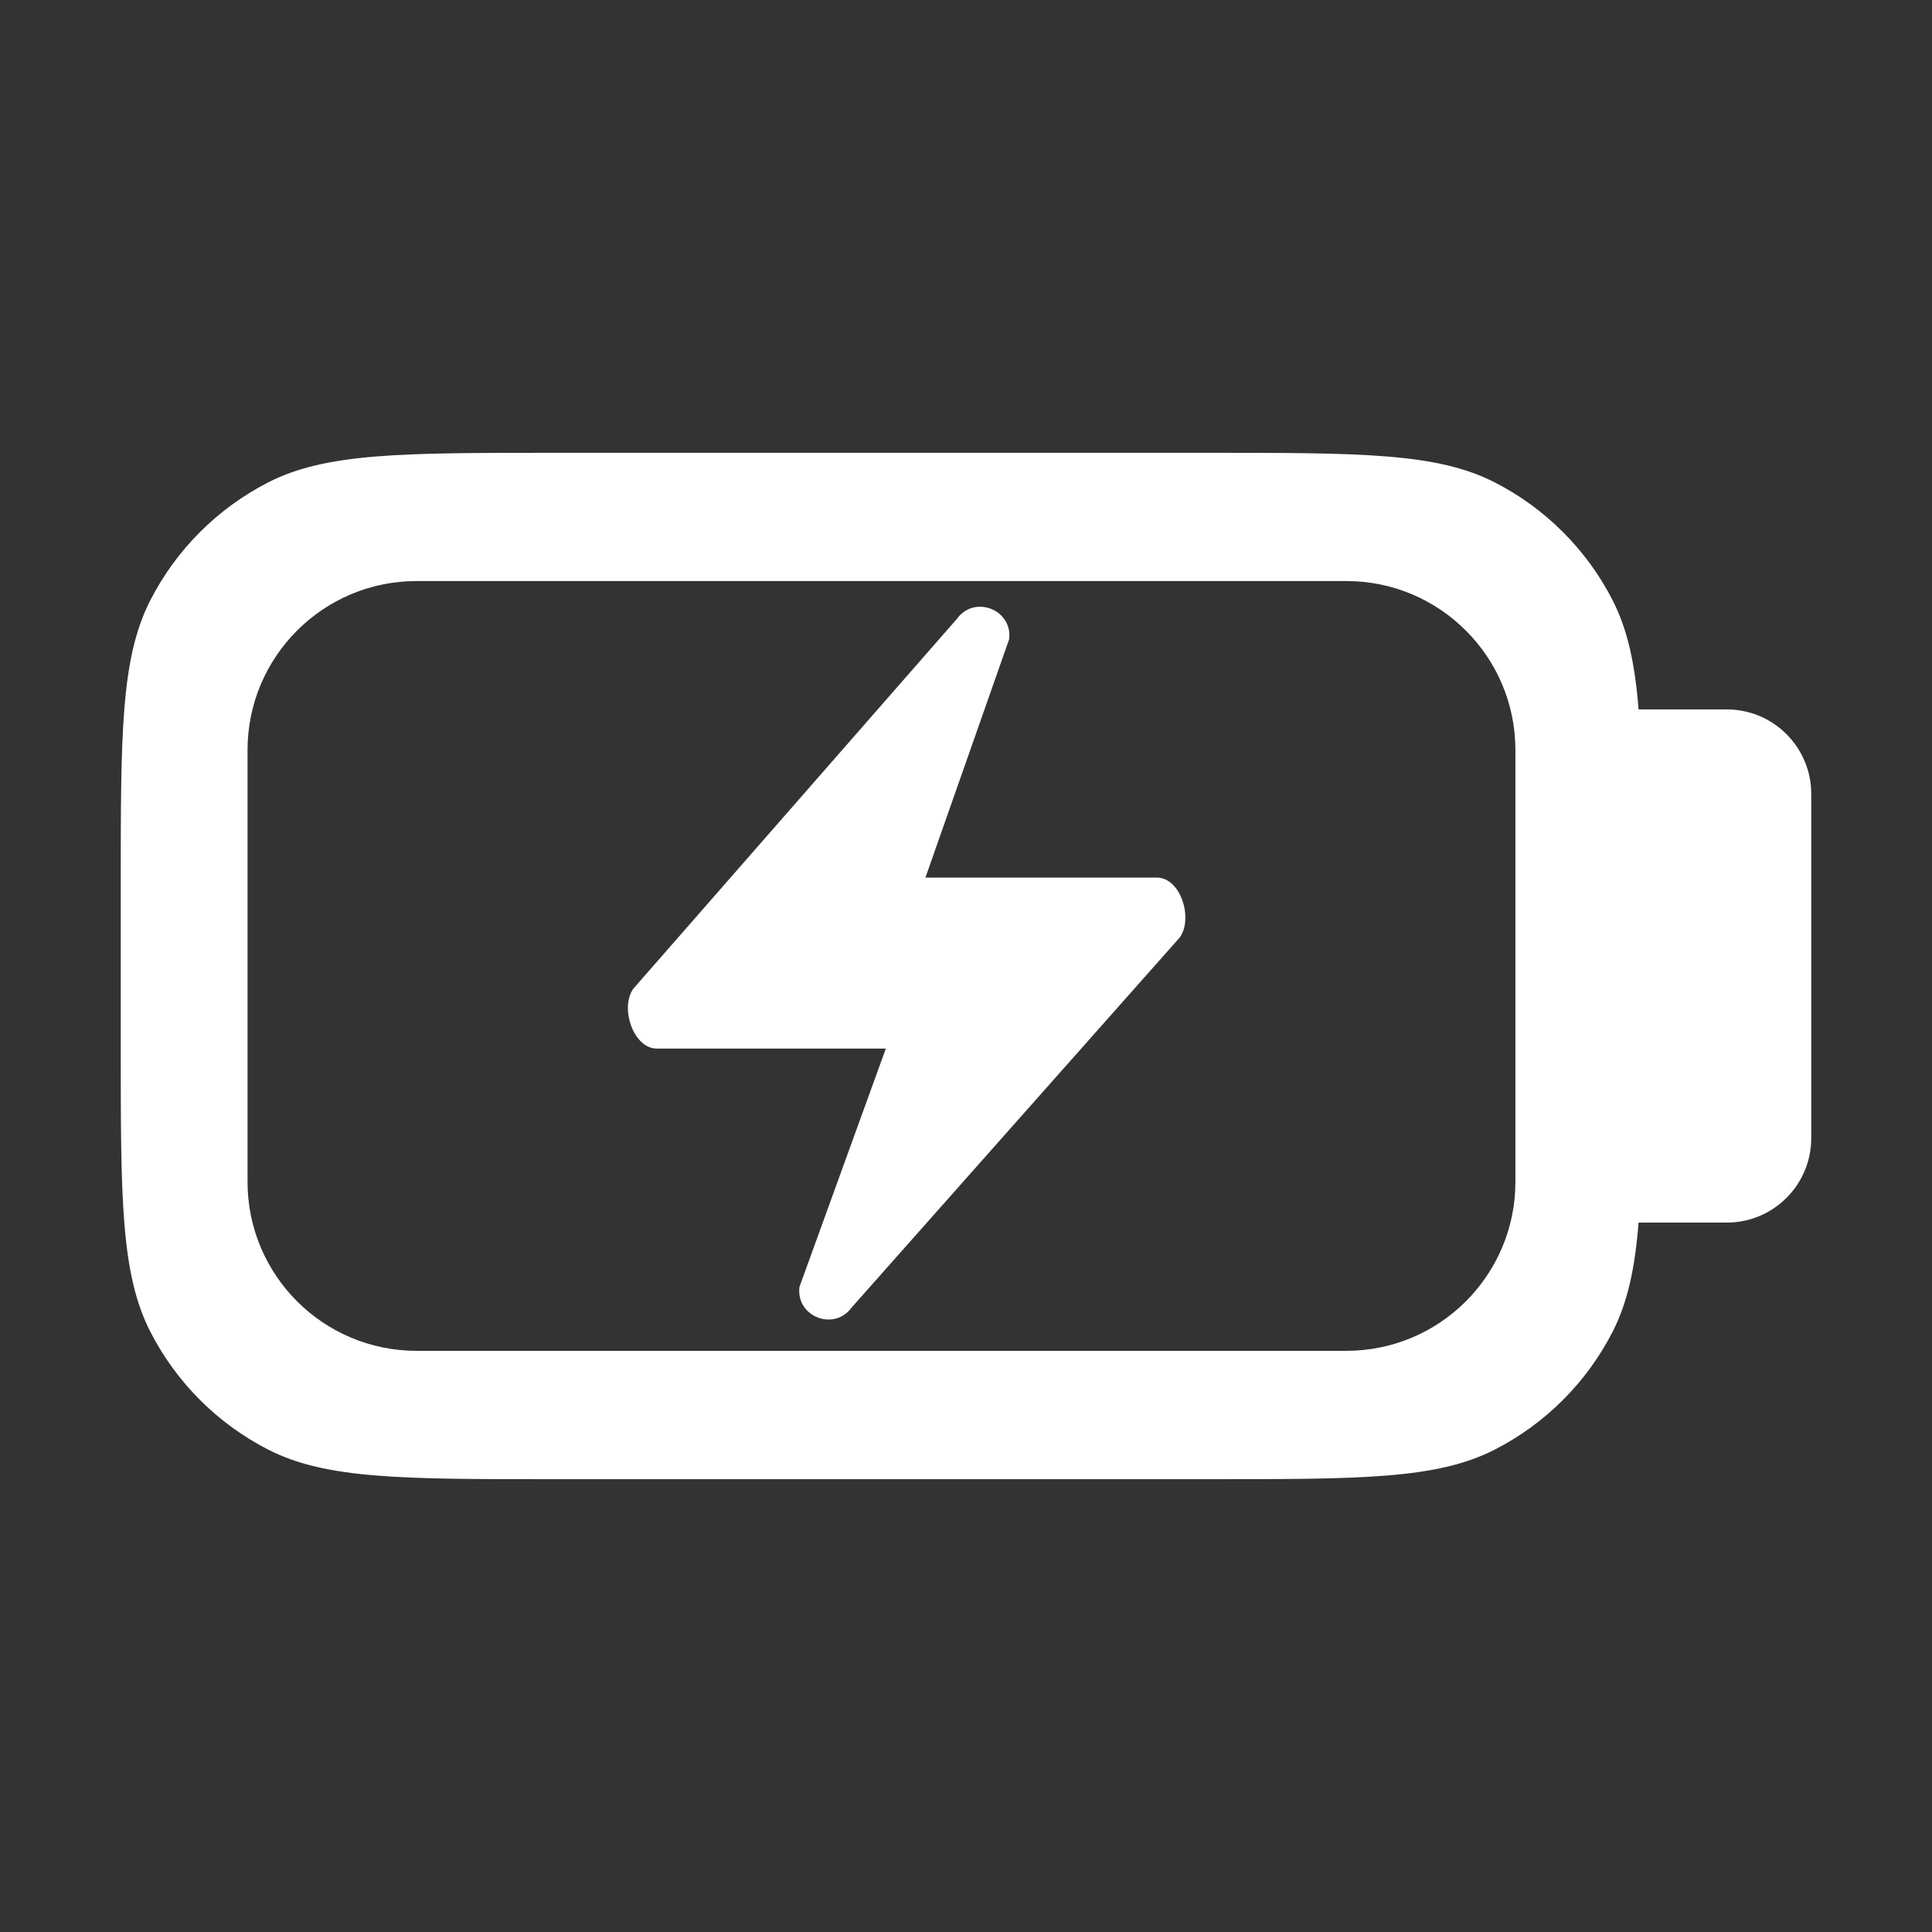 <svg width="16" height="16" viewBox="0 0 16 16" fill="none" xmlns="http://www.w3.org/2000/svg">
<rect x="0" y="0" width="16" height="16" fill="#333333" stroke="none"/>
<path fill-rule="evenodd" clip-rule="evenodd" d="M15 6.575C15 6.189 14.687 5.875 14.3 5.875H13.57C13.54 5.495 13.479 5.215 13.356 4.973C13.141 4.552 12.798 4.209 12.377 3.994C11.898 3.75 11.271 3.75 10.016 3.75H4.584C3.329 3.75 2.702 3.75 2.223 3.994C1.802 4.209 1.459 4.552 1.244 4.973C1 5.452 1 6.079 1 7.334V8.666C1 9.921 1 10.548 1.244 11.027C1.459 11.448 1.802 11.791 2.223 12.006C2.702 12.25 3.329 12.25 4.584 12.25H10.016C11.271 12.25 11.898 12.25 12.377 12.006C12.798 11.791 13.141 11.448 13.356 11.027C13.479 10.785 13.54 10.505 13.57 10.125H14.3C14.687 10.125 15 9.812 15 9.425V6.575ZM11.15 4.812C11.923 4.812 12.55 5.439 12.55 6.212V9.787C12.55 10.56 11.923 11.187 11.15 11.187H3.45C2.677 11.187 2.05 10.56 2.05 9.787V6.212C2.05 5.439 2.677 4.812 3.45 4.812H11.15ZM5.245 8.188C5.132 8.346 5.245 8.684 5.44 8.684H7.336L6.621 10.657C6.589 10.904 6.909 11.029 7.054 10.827L9.77 7.764C9.884 7.606 9.777 7.268 9.582 7.268H7.664L8.357 5.295C8.389 5.049 8.069 4.923 7.924 5.126L5.245 8.188Z" fill="white"/>
</svg>
